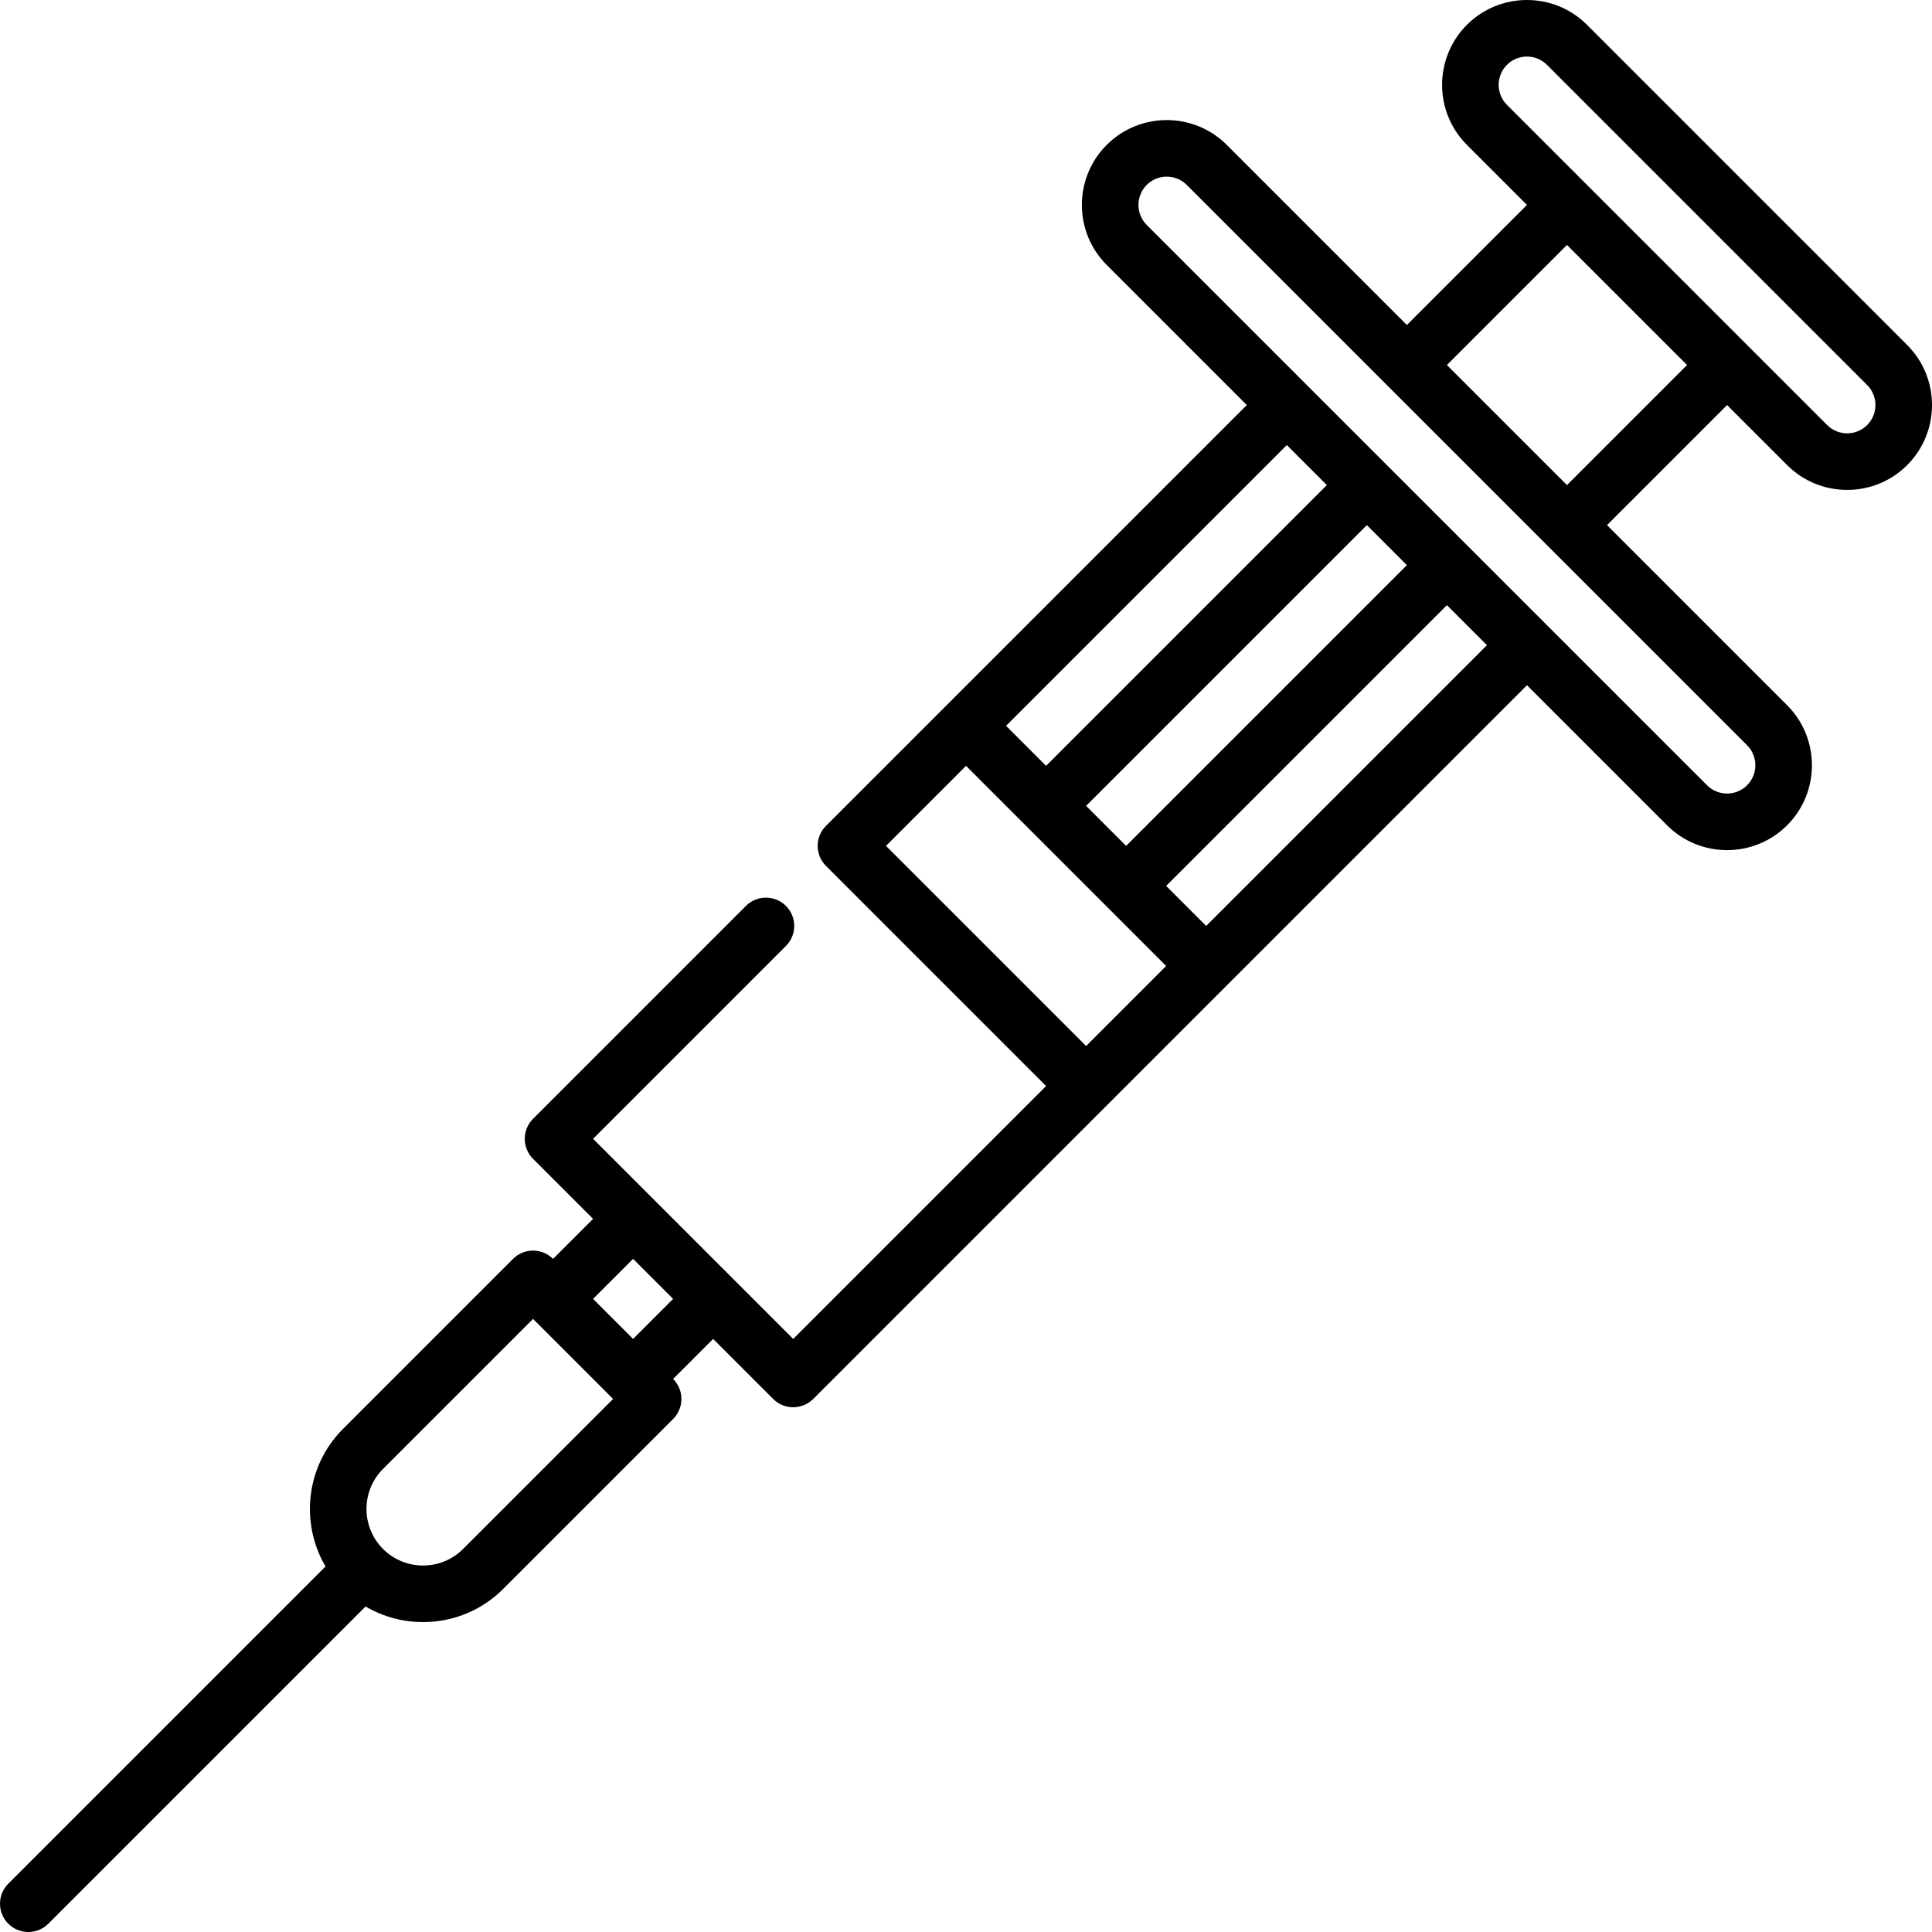 <svg id="Capa_1" enable-background="new 0 0 512 512" height="512" viewBox="0 0 512 512" width="512" xmlns="http://www.w3.org/2000/svg"><g><path d="m505.421 91.432-84.853-84.853c-8.773-8.772-23.047-8.772-31.82 0-8.773 8.773-8.773 23.047 0 31.82l15.91 15.91-31.82 31.82-47.73-47.73c-8.772-8.772-23.047-8.772-31.82 0-8.772 8.773-8.772 23.047 0 31.82l37.123 37.123-111.523 111.524c-2.929 2.929-2.929 7.677 0 10.607l58.336 58.336-67.021 67.02-53.033-53.033 51.111-51.11c2.929-2.929 2.929-7.677 0-10.607-2.929-2.929-7.677-2.929-10.607 0l-56.414 56.414c-2.929 2.929-2.929 7.677 0 10.607l15.91 15.91-10.606 10.606c-2.929-2.929-7.677-2.929-10.607 0l-45.056 45.056c-9.866 9.866-11.41 24.952-4.632 36.452l-84.072 84.073c-2.929 2.929-2.929 7.677 0 10.606s7.677 2.929 10.606 0l84.073-84.072c11.5 6.778 26.585 5.234 36.452-4.632l45.056-45.056c2.929-2.929 2.929-7.677 0-10.607l10.606-10.607 15.91 15.91c2.929 2.929 7.677 2.929 10.607 0l189.151-189.151 37.123 37.123c8.772 8.772 23.047 8.772 31.82 0 8.772-8.772 8.772-23.047 0-31.82l-47.73-47.73 31.82-31.82 15.91 15.91c8.772 8.773 23.047 8.773 31.82 0 8.772-8.772 8.772-23.046 0-31.819zm-382.7 319.06c-5.849 5.849-15.365 5.849-21.213 0s-5.849-15.364 0-21.213l39.753-39.753 21.213 21.213zm45.056-55.663-10.607-10.607 10.607-10.607 10.607 10.607zm173.241-236.88 10.607 10.607-74.401 74.401-10.607-10.607zm21.213 21.213 10.607 10.607-74.401 74.401-10.607-10.607zm-74.4 138.04-53.033-53.033 21.213-21.213 53.033 53.033zm31.819-31.819-10.607-10.607 74.401-74.401 10.606 10.607zm143.344-47.885c2.924 2.924 2.924 7.682 0 10.606-2.924 2.925-7.682 2.925-10.606 0l-148.493-148.492c-2.924-2.924-2.924-7.682 0-10.607 2.925-2.925 7.682-2.925 10.607 0zm-47.73-68.943-31.82-31.82 31.82-31.82 31.82 31.82zm79.55-15.91c-2.924 2.924-7.682 2.924-10.606 0l-84.853-84.853c-2.924-2.924-2.924-7.682 0-10.607 2.925-2.924 7.682-2.924 10.607 0l84.853 84.853c2.923 2.925 2.923 7.683-.001 10.607z"/></g></svg>